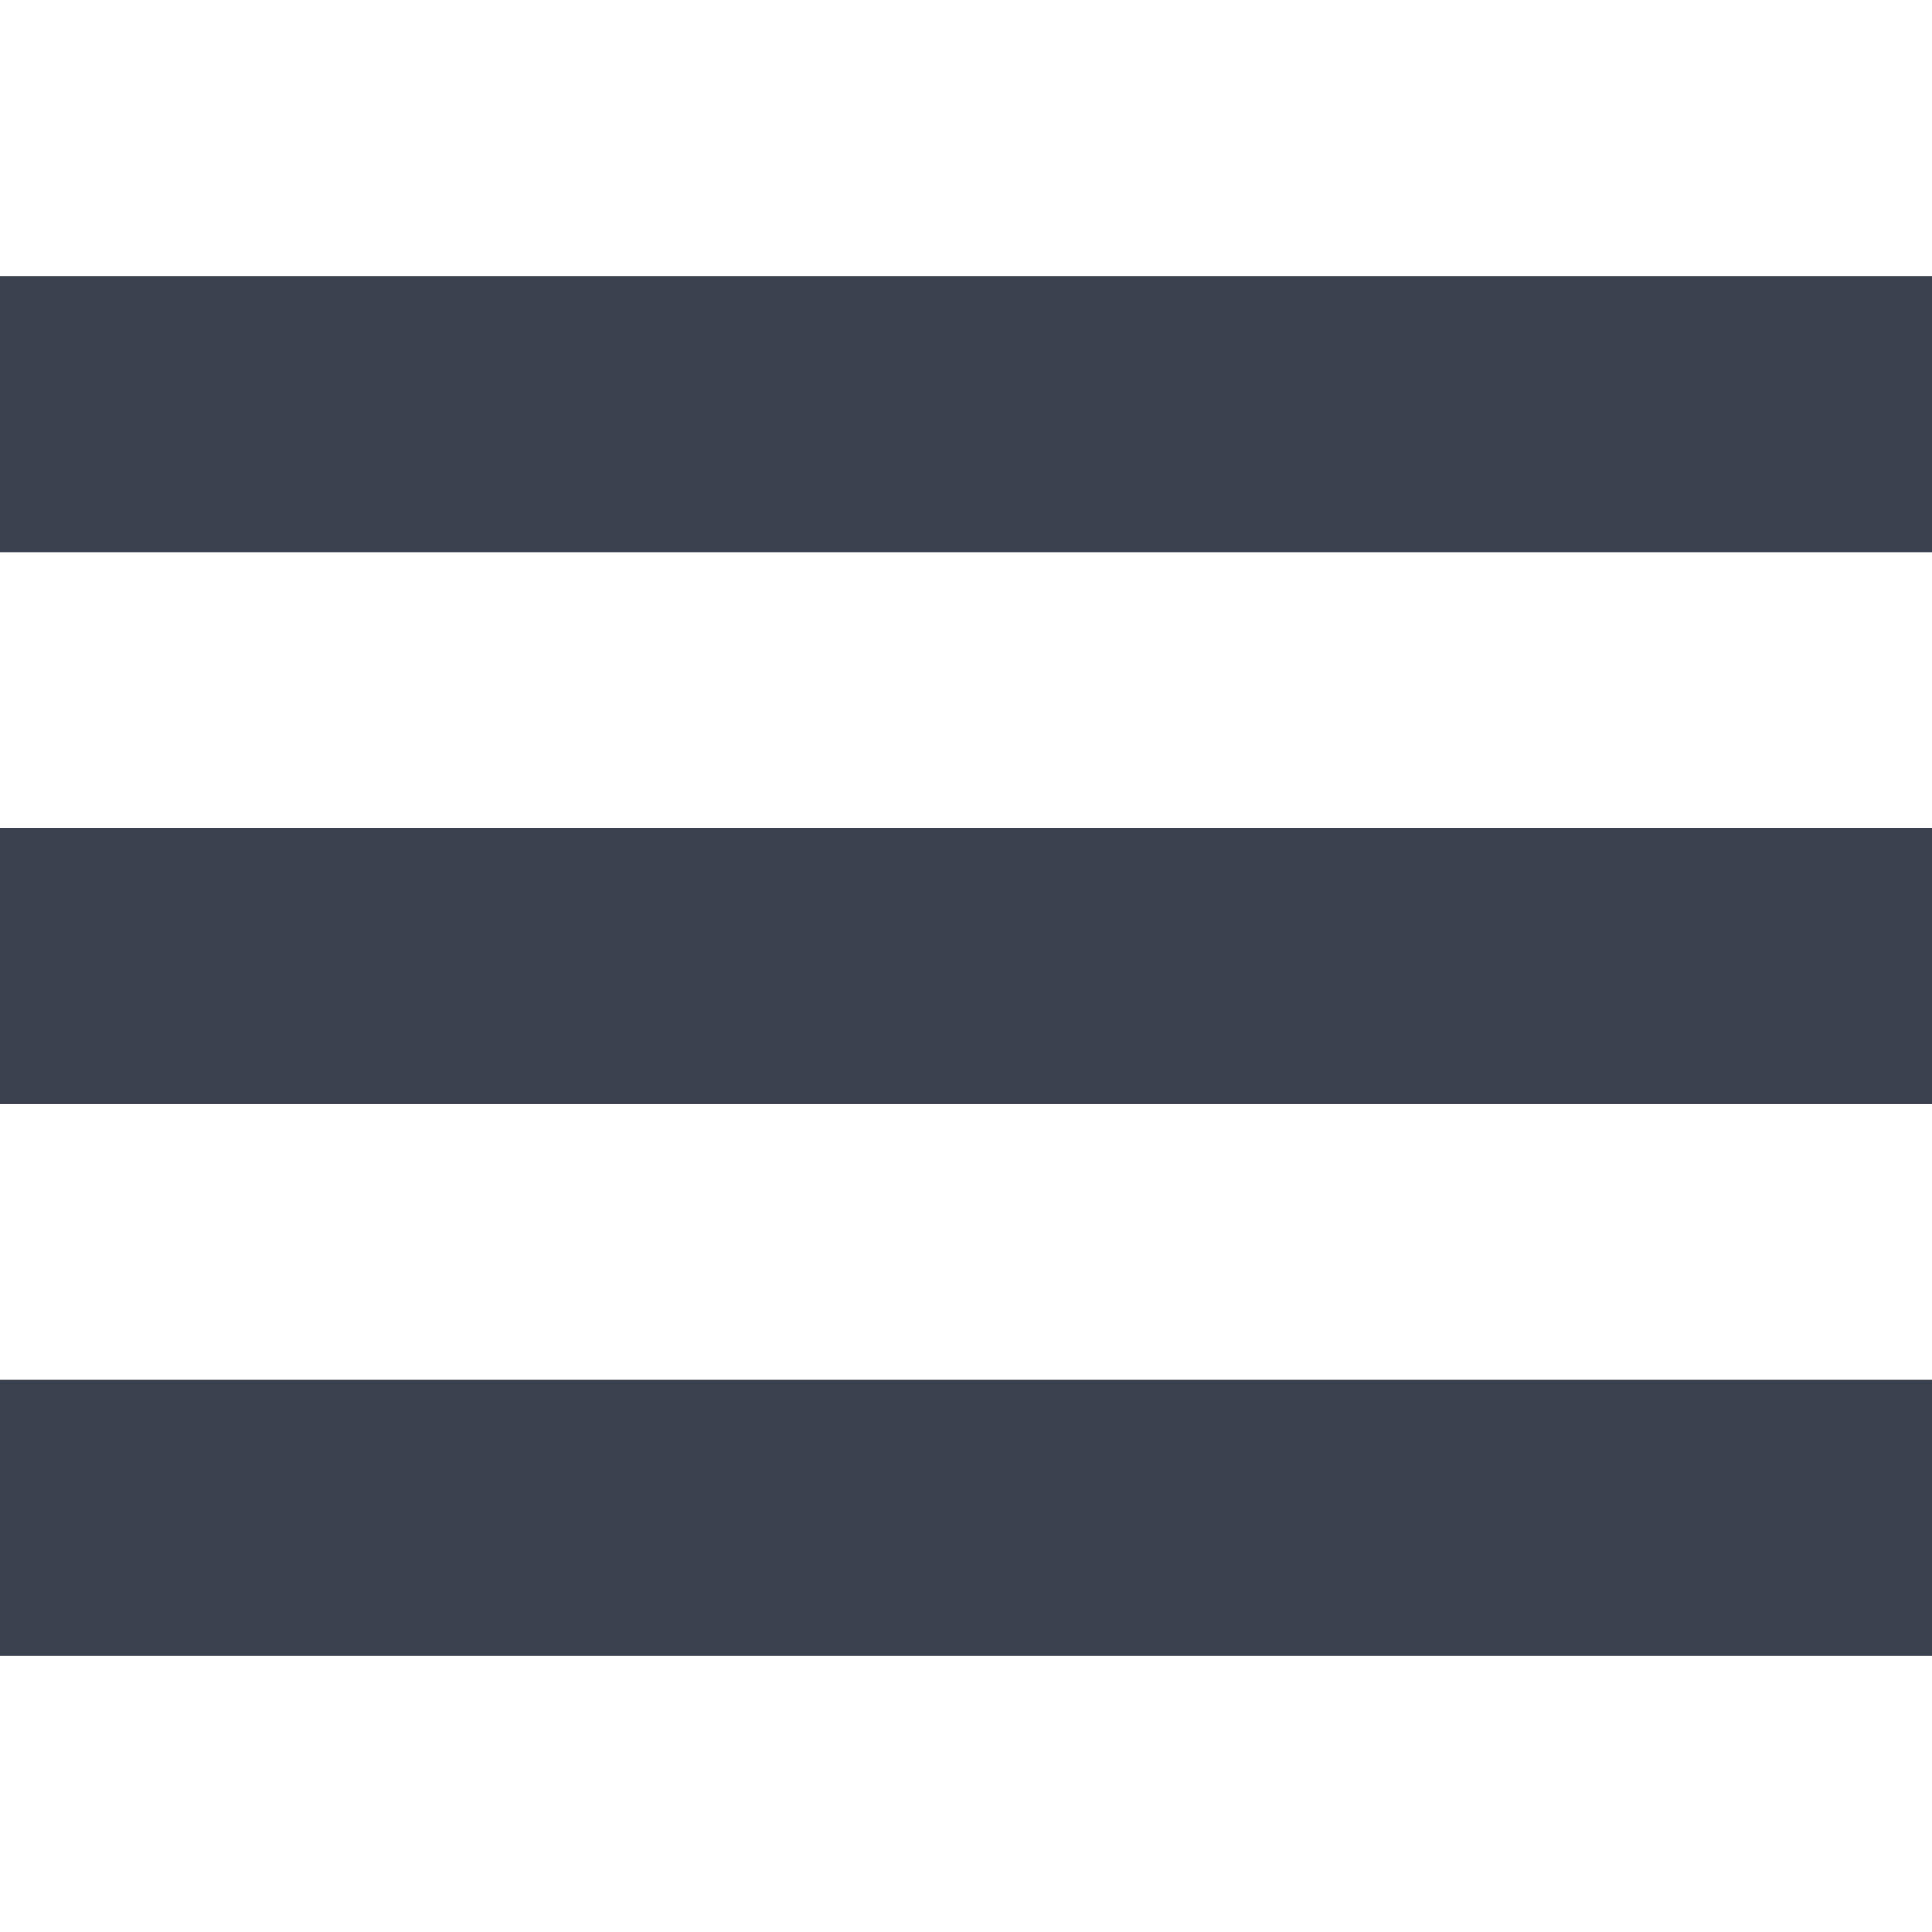 <svg xmlns='http://www.w3.org/2000/svg' viewBox='0 0 7 7' preserveAspectRatio='none'>
  <g fill='#3c4150'>
    <path d='M 0 1 L 7 1 L 7 2 L 0 2 Z'/>
    <path d='M 0 3 L 7 3 L 7 4 L 0 4 Z'/>
    <path d='M 0 5 L 7 5 L 7 6 L 0 6 Z'/>
  </g>
</svg>